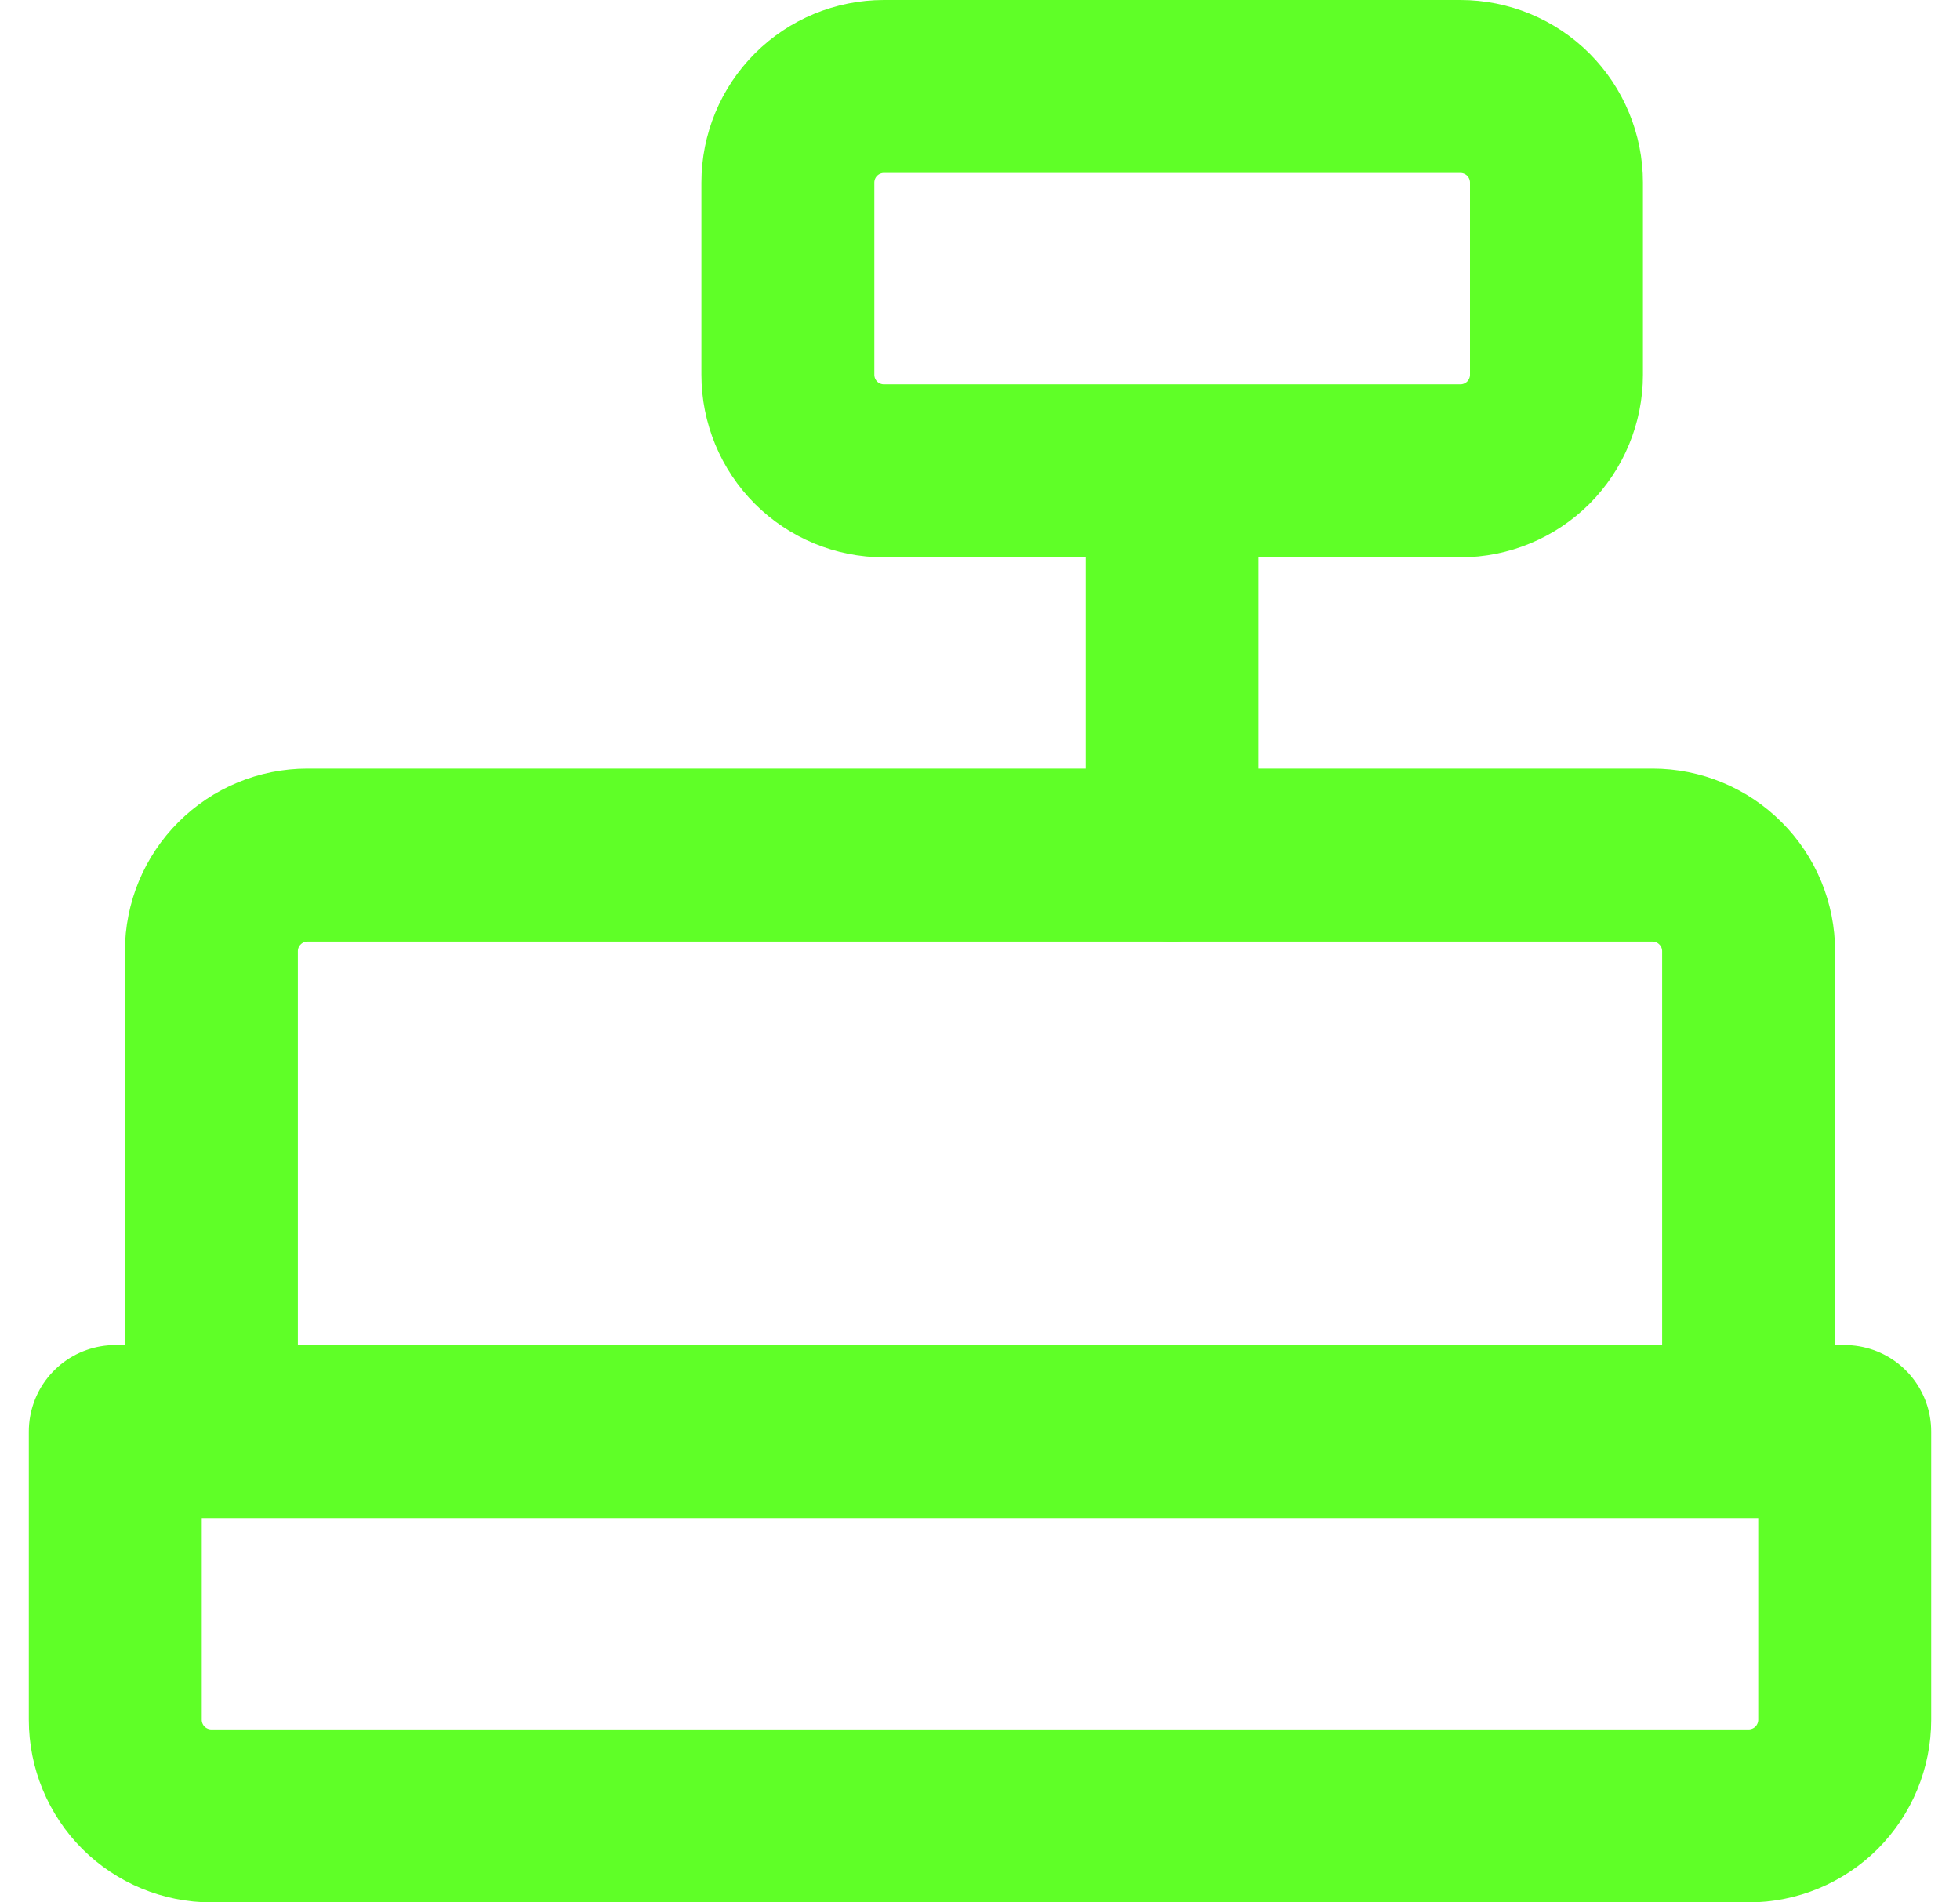 <svg width="34" height="33" viewBox="0 0 34 33" fill="none" xmlns="http://www.w3.org/2000/svg">
<path d="M20.333 8.167V14.833M25.333 1.5H15.333C14.891 1.5 14.467 1.676 14.155 1.988C13.842 2.301 13.667 2.725 13.667 3.167V6.5C13.667 6.942 13.842 7.366 14.155 7.679C14.467 7.991 14.891 8.167 15.333 8.167H25.333C25.775 8.167 26.199 7.991 26.512 7.679C26.824 7.366 27 6.942 27 6.5V3.167C27 2.725 26.824 2.301 26.512 1.988C26.199 1.676 25.775 1.5 25.333 1.5Z" stroke="#5FFF27" stroke-width="3" stroke-linecap="round" stroke-linejoin="round"/>
<path d="M32 24.833V29.833C32 30.275 31.824 30.699 31.512 31.012C31.199 31.324 30.775 31.5 30.333 31.5H3.667C3.225 31.5 2.801 31.324 2.488 31.012C2.176 30.699 2 30.275 2 29.833V24.833H32ZM30.333 24.833V16.5C30.333 16.058 30.158 15.634 29.845 15.322C29.533 15.009 29.109 14.833 28.667 14.833H5.333C4.891 14.833 4.467 15.009 4.155 15.322C3.842 15.634 3.667 16.058 3.667 16.5V24.833H30.333Z" stroke="#5FFF27" stroke-width="3" stroke-linecap="round" stroke-linejoin="round"/>
</svg>
